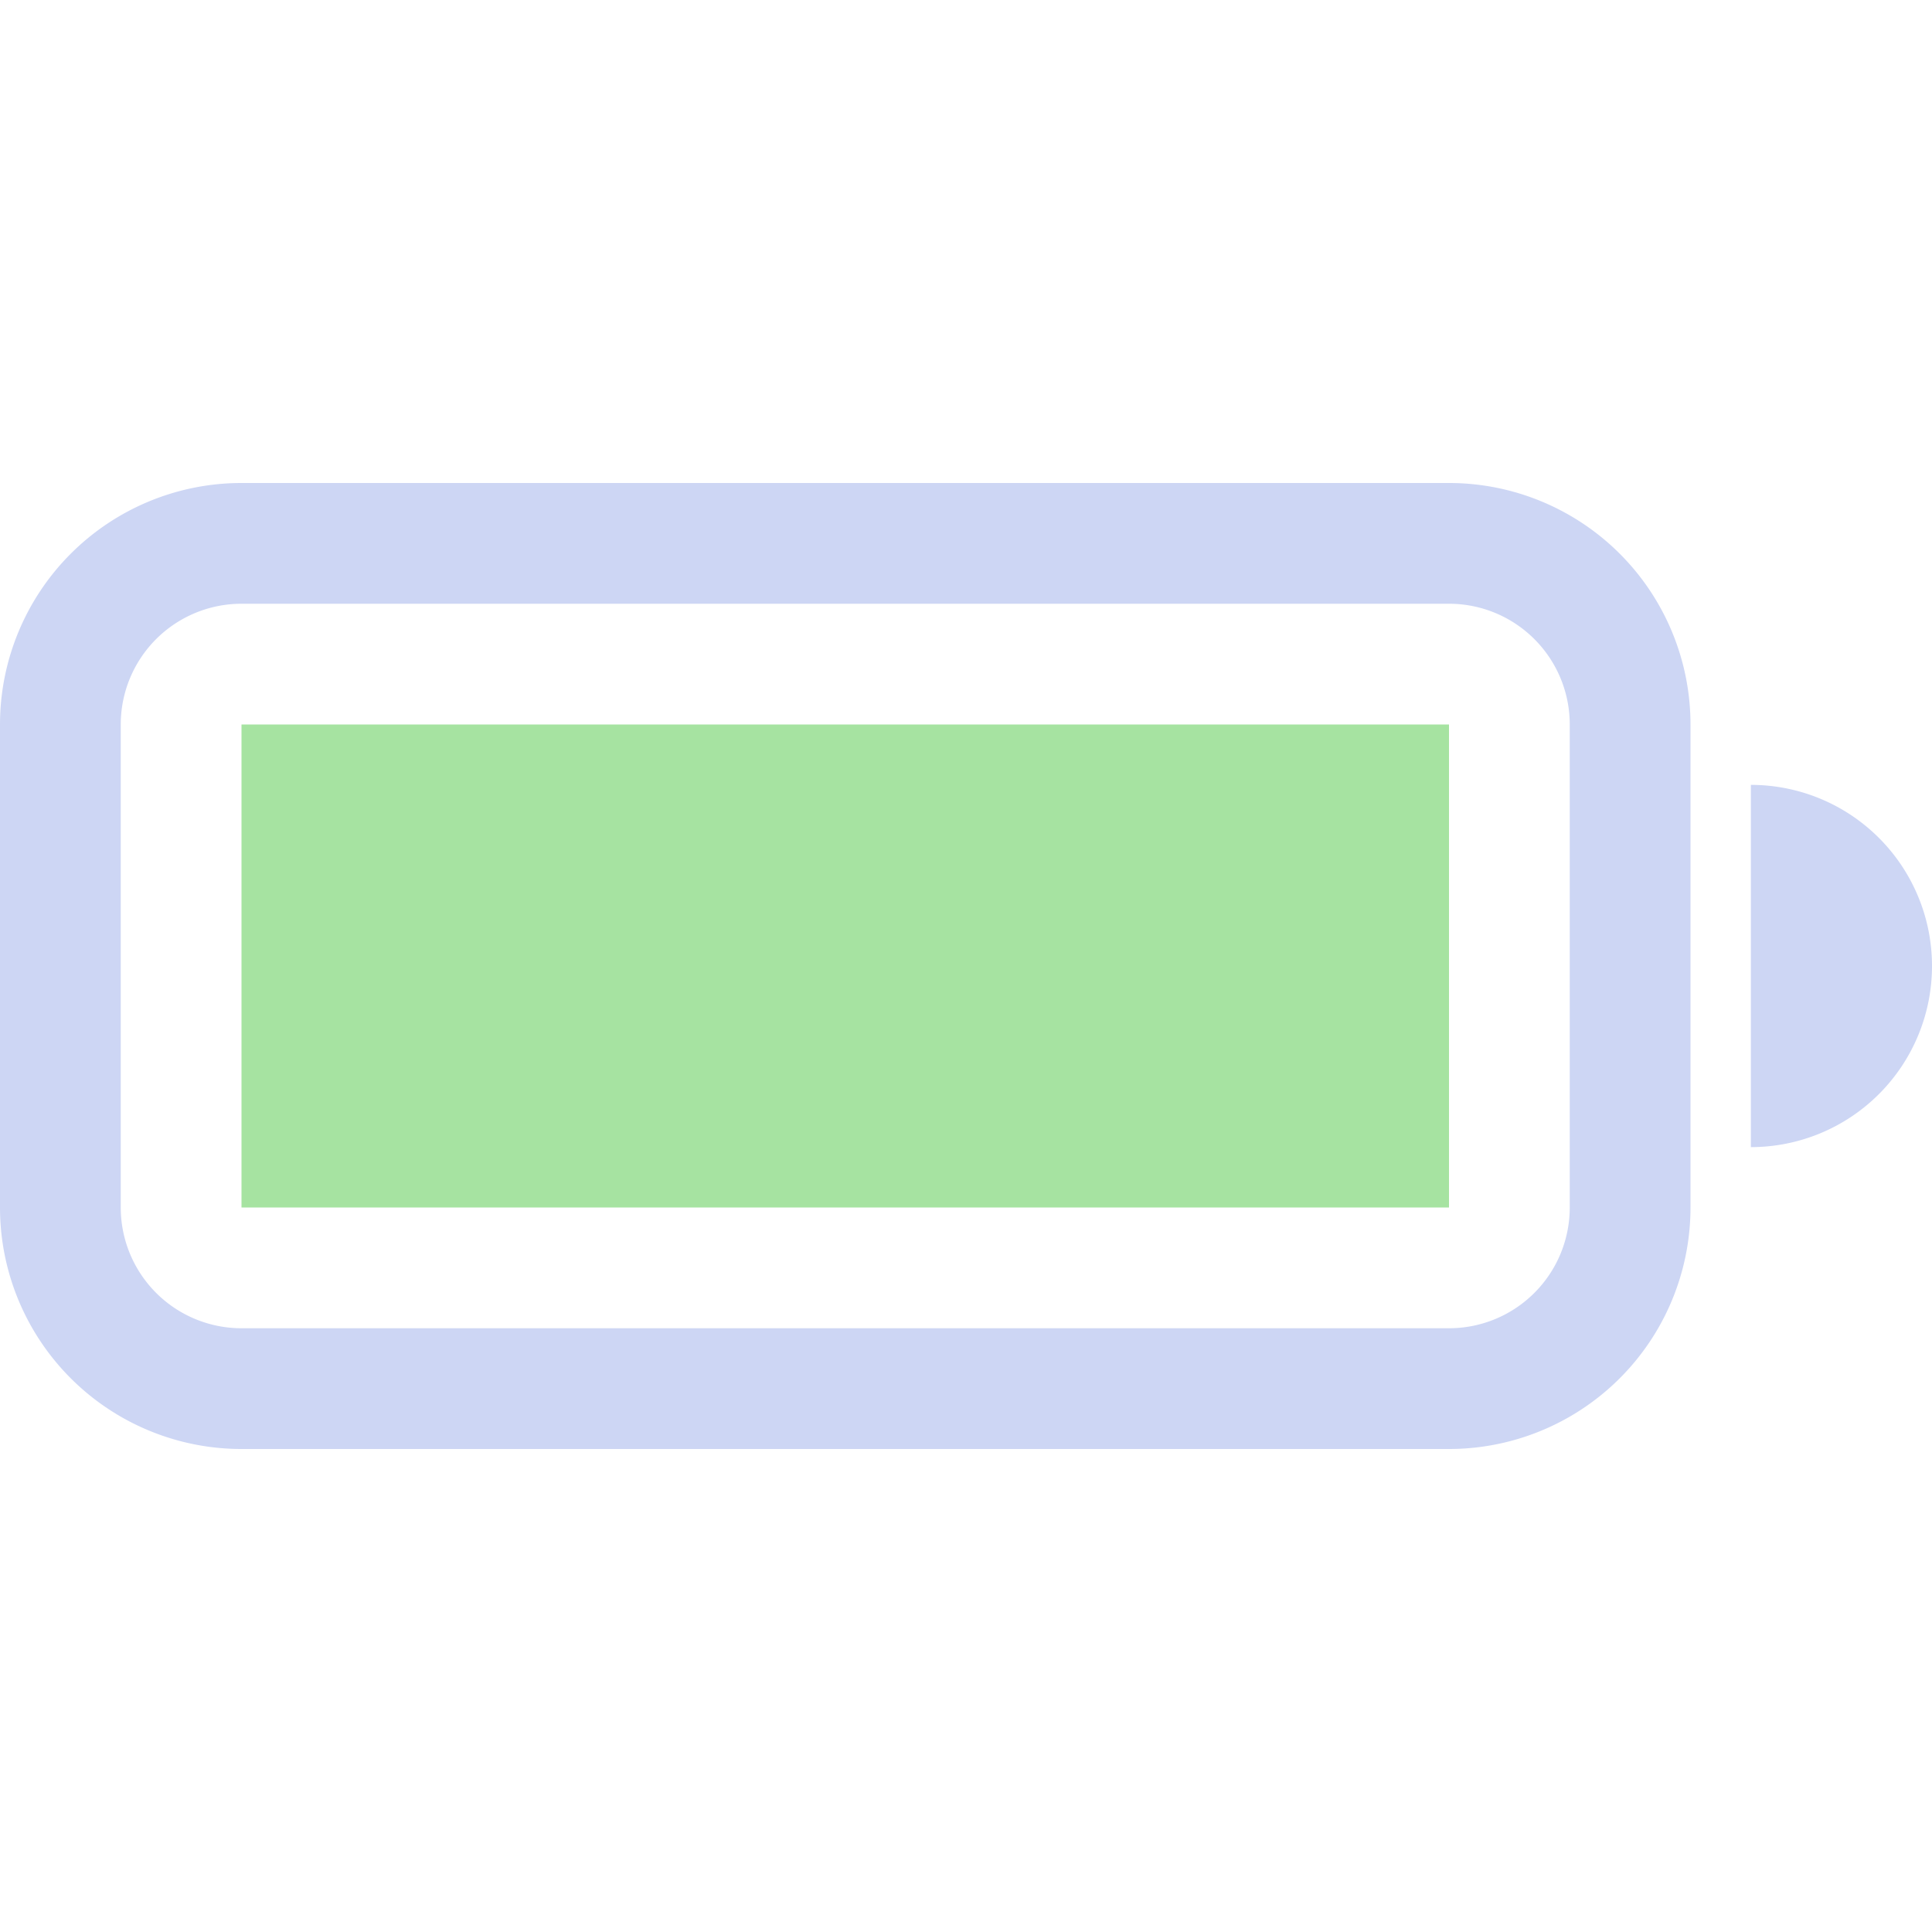 <?xml version="1.0" encoding="UTF-8" standalone="no"?>
<svg
   width="32"
   height="32"
   preserveAspectRatio="xMidYMid meet"
   viewBox="0 0 16 16"
   style="-ms-transform: rotate(360deg); -webkit-transform: rotate(360deg); transform: rotate(360deg);"
   version="1.1"
   id="svg318"
   sodipodi:docname="battery-full.svg"
   inkscape:version="1.2.1 (9c6d41e410, 2022-07-14)"
   inkscape:export-filename="battery-full.png"
   inkscape:export-xdpi="96"
   inkscape:export-ydpi="96"
   xmlns:inkscape="http://www.inkscape.org/namespaces/inkscape"
   xmlns:sodipodi="http://sodipodi.sourceforge.net/DTD/sodipodi-0.dtd"
   xmlns="http://www.w3.org/2000/svg"
   xmlns:svg="http://www.w3.org/2000/svg">
  <defs
     id="defs322" />
  <sodipodi:namedview
     id="namedview320"
     pagecolor="#ffffff"
     bordercolor="#000000"
     borderopacity="0.25"
     inkscape:showpageshadow="2"
     inkscape:pageopacity="0.0"
     inkscape:pagecheckerboard="0"
     inkscape:deskcolor="#d1d1d1"
     showgrid="false"
     inkscape:zoom="13.028635"
     inkscape:cx="10.707184"
     inkscape:cy="24.868299"
     inkscape:window-width="960"
     inkscape:window-height="1015"
     inkscape:window-x="0"
     inkscape:window-y="36"
     inkscape:window-maximized="0"
     inkscape:current-layer="g316" />
  <g
     fill="currentColor"
     id="g316">
    <path
       d="M2 6h10v4H2V6z"
       id="path312"
       style="fill:#a6e3a1;fill-opacity:1" />
    <path
       d="M2 4a2 2 0 0 0-2 2v4a2 2 0 0 0 2 2h10a2 2 0 0 0 2-2V6a2 2 0 0 0-2-2H2zm10 1a1 1 0 0 1 1 1v4a1 1 0 0 1-1 1H2a1 1 0 0 1-1-1V6a1 1 0 0 1 1-1h10zm4 3a1.5 1.5 0 0 1-1.5 1.5v-3A1.5 1.5 0 0 1 16 8z"
       id="path314"
       style="fill:#cdd6f4;fill-opacity:1" />
  </g>
</svg>

